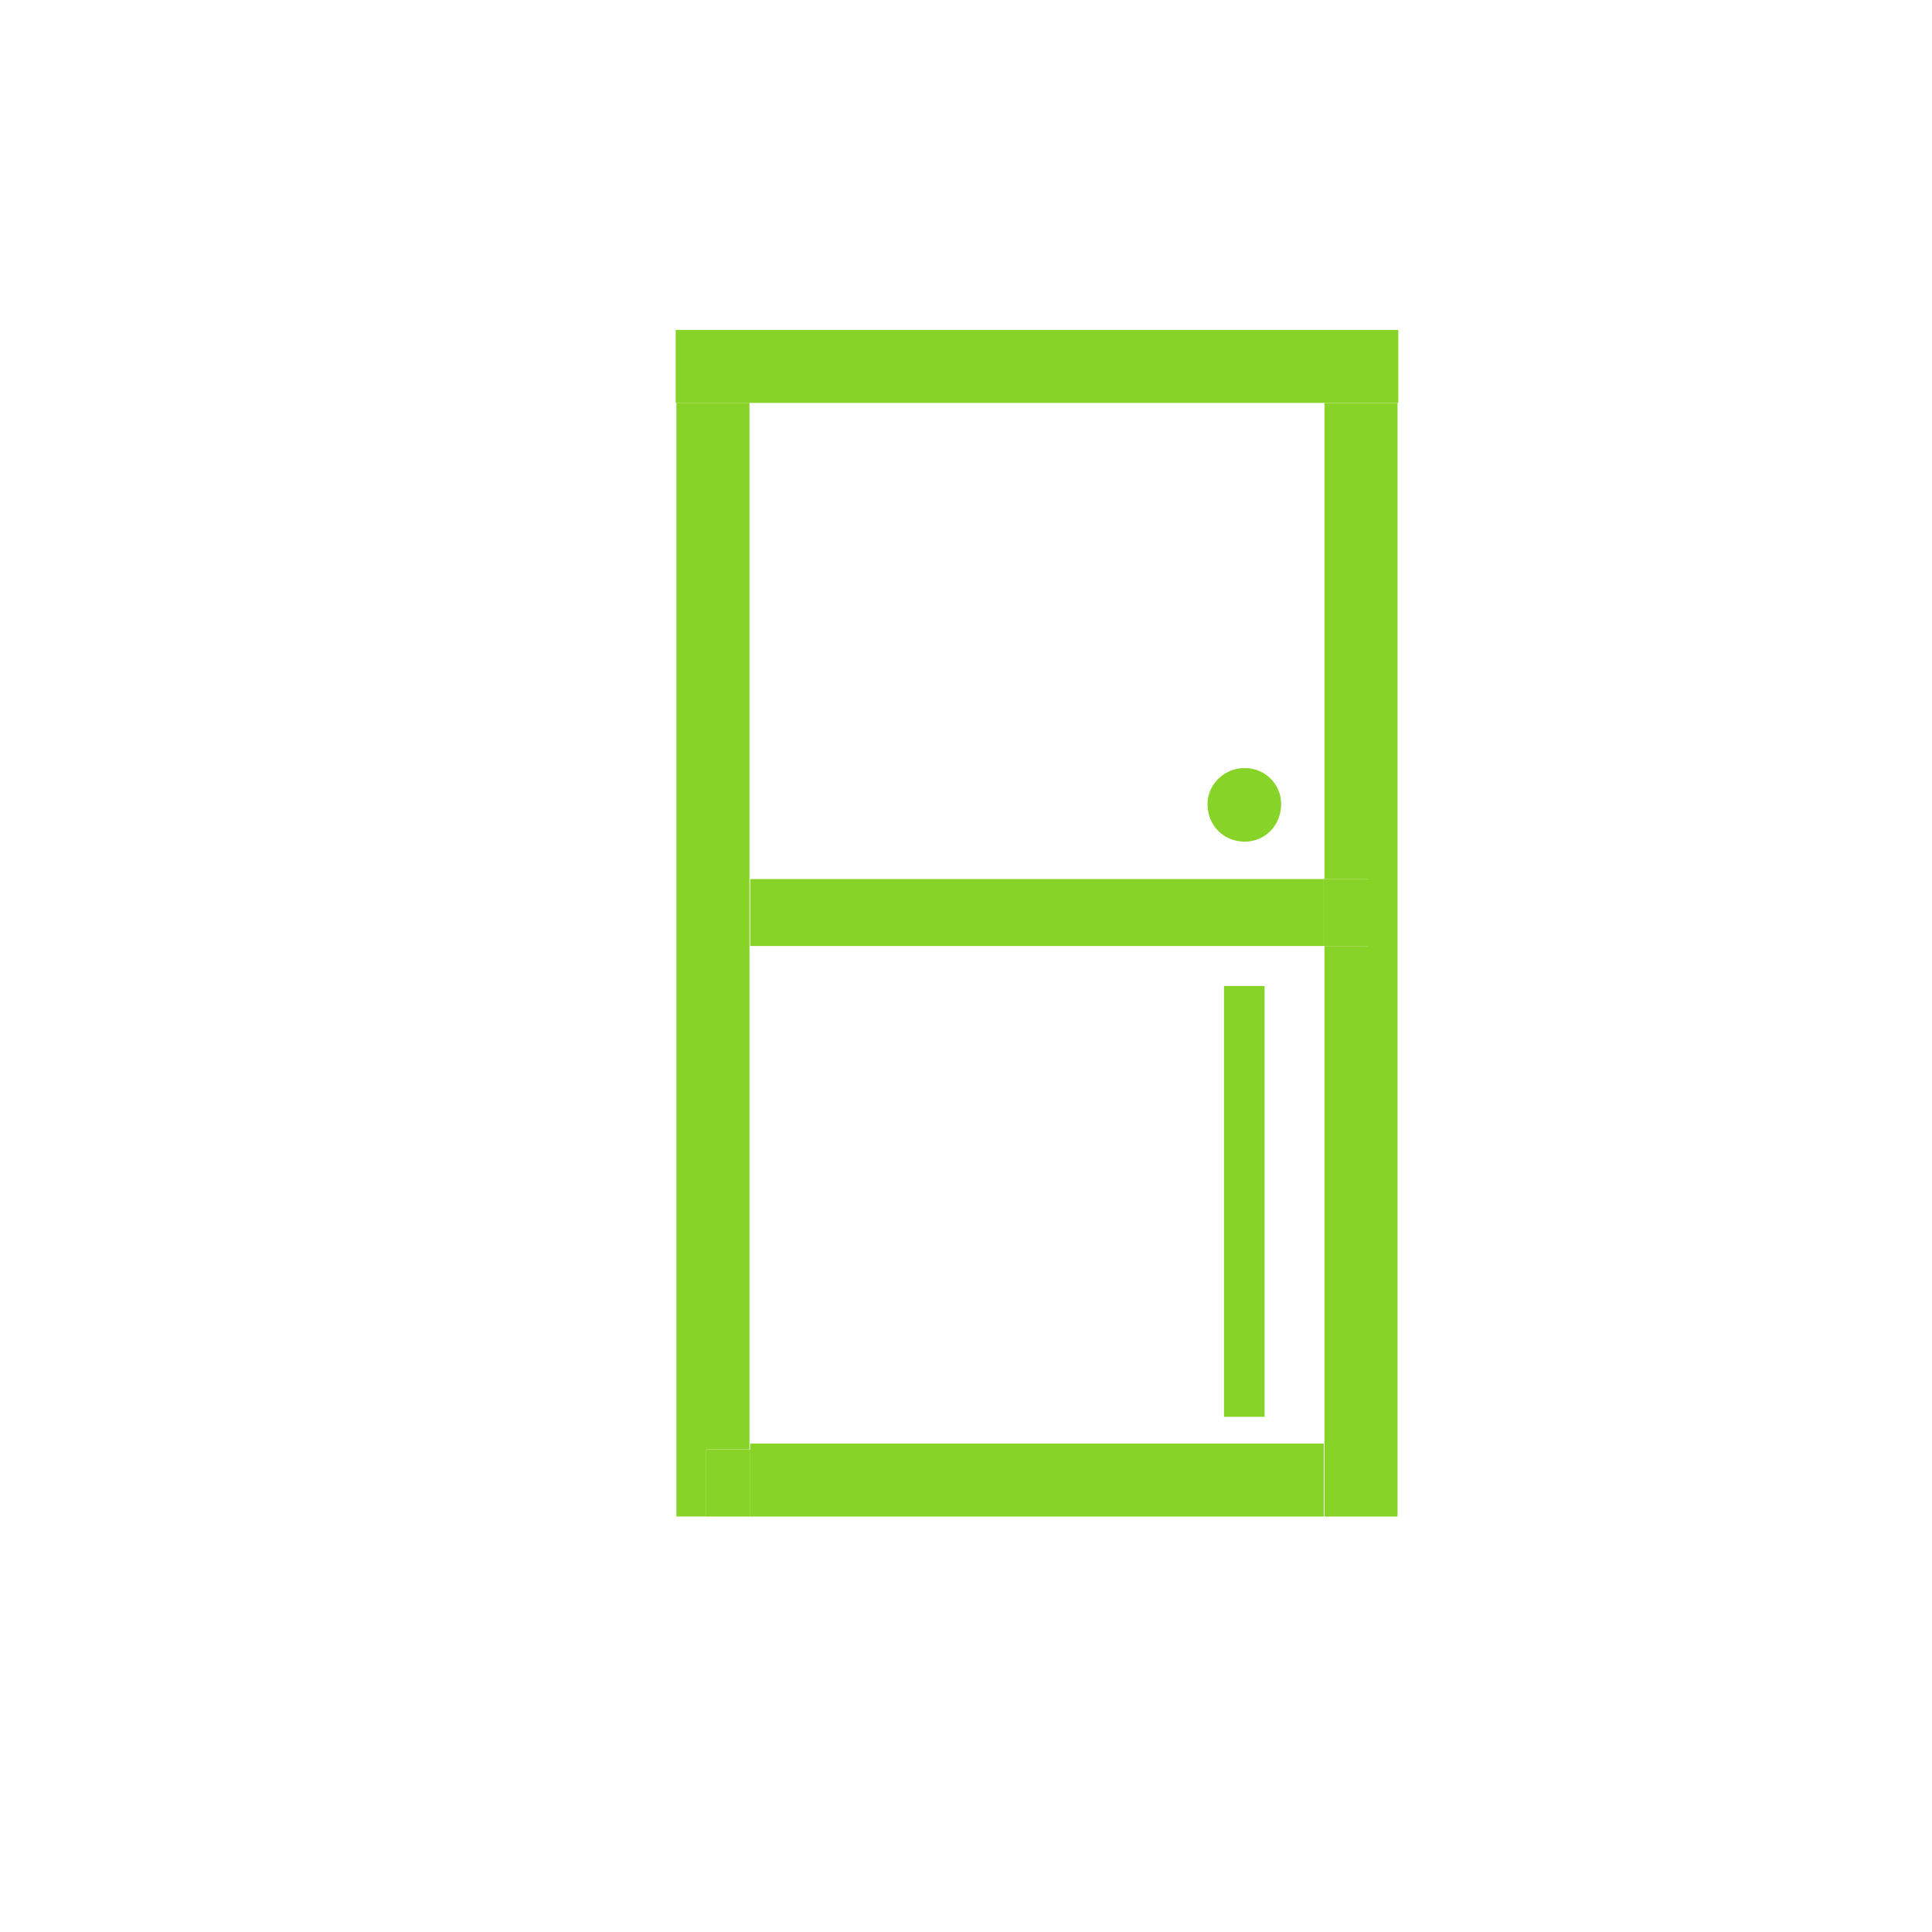 <?xml version="1.0" encoding="UTF-8"?><svg id="Layer_1" xmlns="http://www.w3.org/2000/svg" viewBox="0 0 288 288"><defs><style>.cls-1{fill:none;}.cls-2{fill:#87d328;}</style></defs><rect class="cls-2" x="182.46" y="146.98" width="6.05" height="64.22"/><path class="cls-2" d="m185.55,125.46c3.07,0,5.43-2.45,5.43-5.6,0-2.92-2.36-5.37-5.43-5.37s-5.55,2.45-5.55,5.37c0,3.15,2.36,5.6,5.55,5.6Z"/><path class="cls-1" d="m111.83,216.09h85.5v-75.06h-85.5v75.06Z"/><path class="cls-1" d="m111.83,131.04h85.5V60.06h-85.5v70.98Z"/><path class="cls-2" d="m111.83,141.02h85.5v-9.98h-85.5v9.98Z"/><path class="cls-2" d="m111.72,216.09V60.06h-10.89v166h4.44v-9.98h6.44Z"/><path class="cls-2" d="m208.33,49.18v10.89h-10.89v70.98h6.44v9.98h-6.44v85.04h10.89V49.18h0Z"/><polygon class="cls-2" points="197.33 60.06 208.44 60.06 208.44 49.18 100.72 49.18 100.72 60.06 111.83 60.06 197.33 60.06"/><path class="cls-2" d="m197.33,141.02h6.58v-9.98h-6.58v9.98Z"/><path class="cls-2" d="m197.33,215.18h-85.5v10.89h85.5v-10.89Z"/><path class="cls-2" d="m105.26,216.09v9.98h6.58v-9.98h-6.58Z"/></svg>